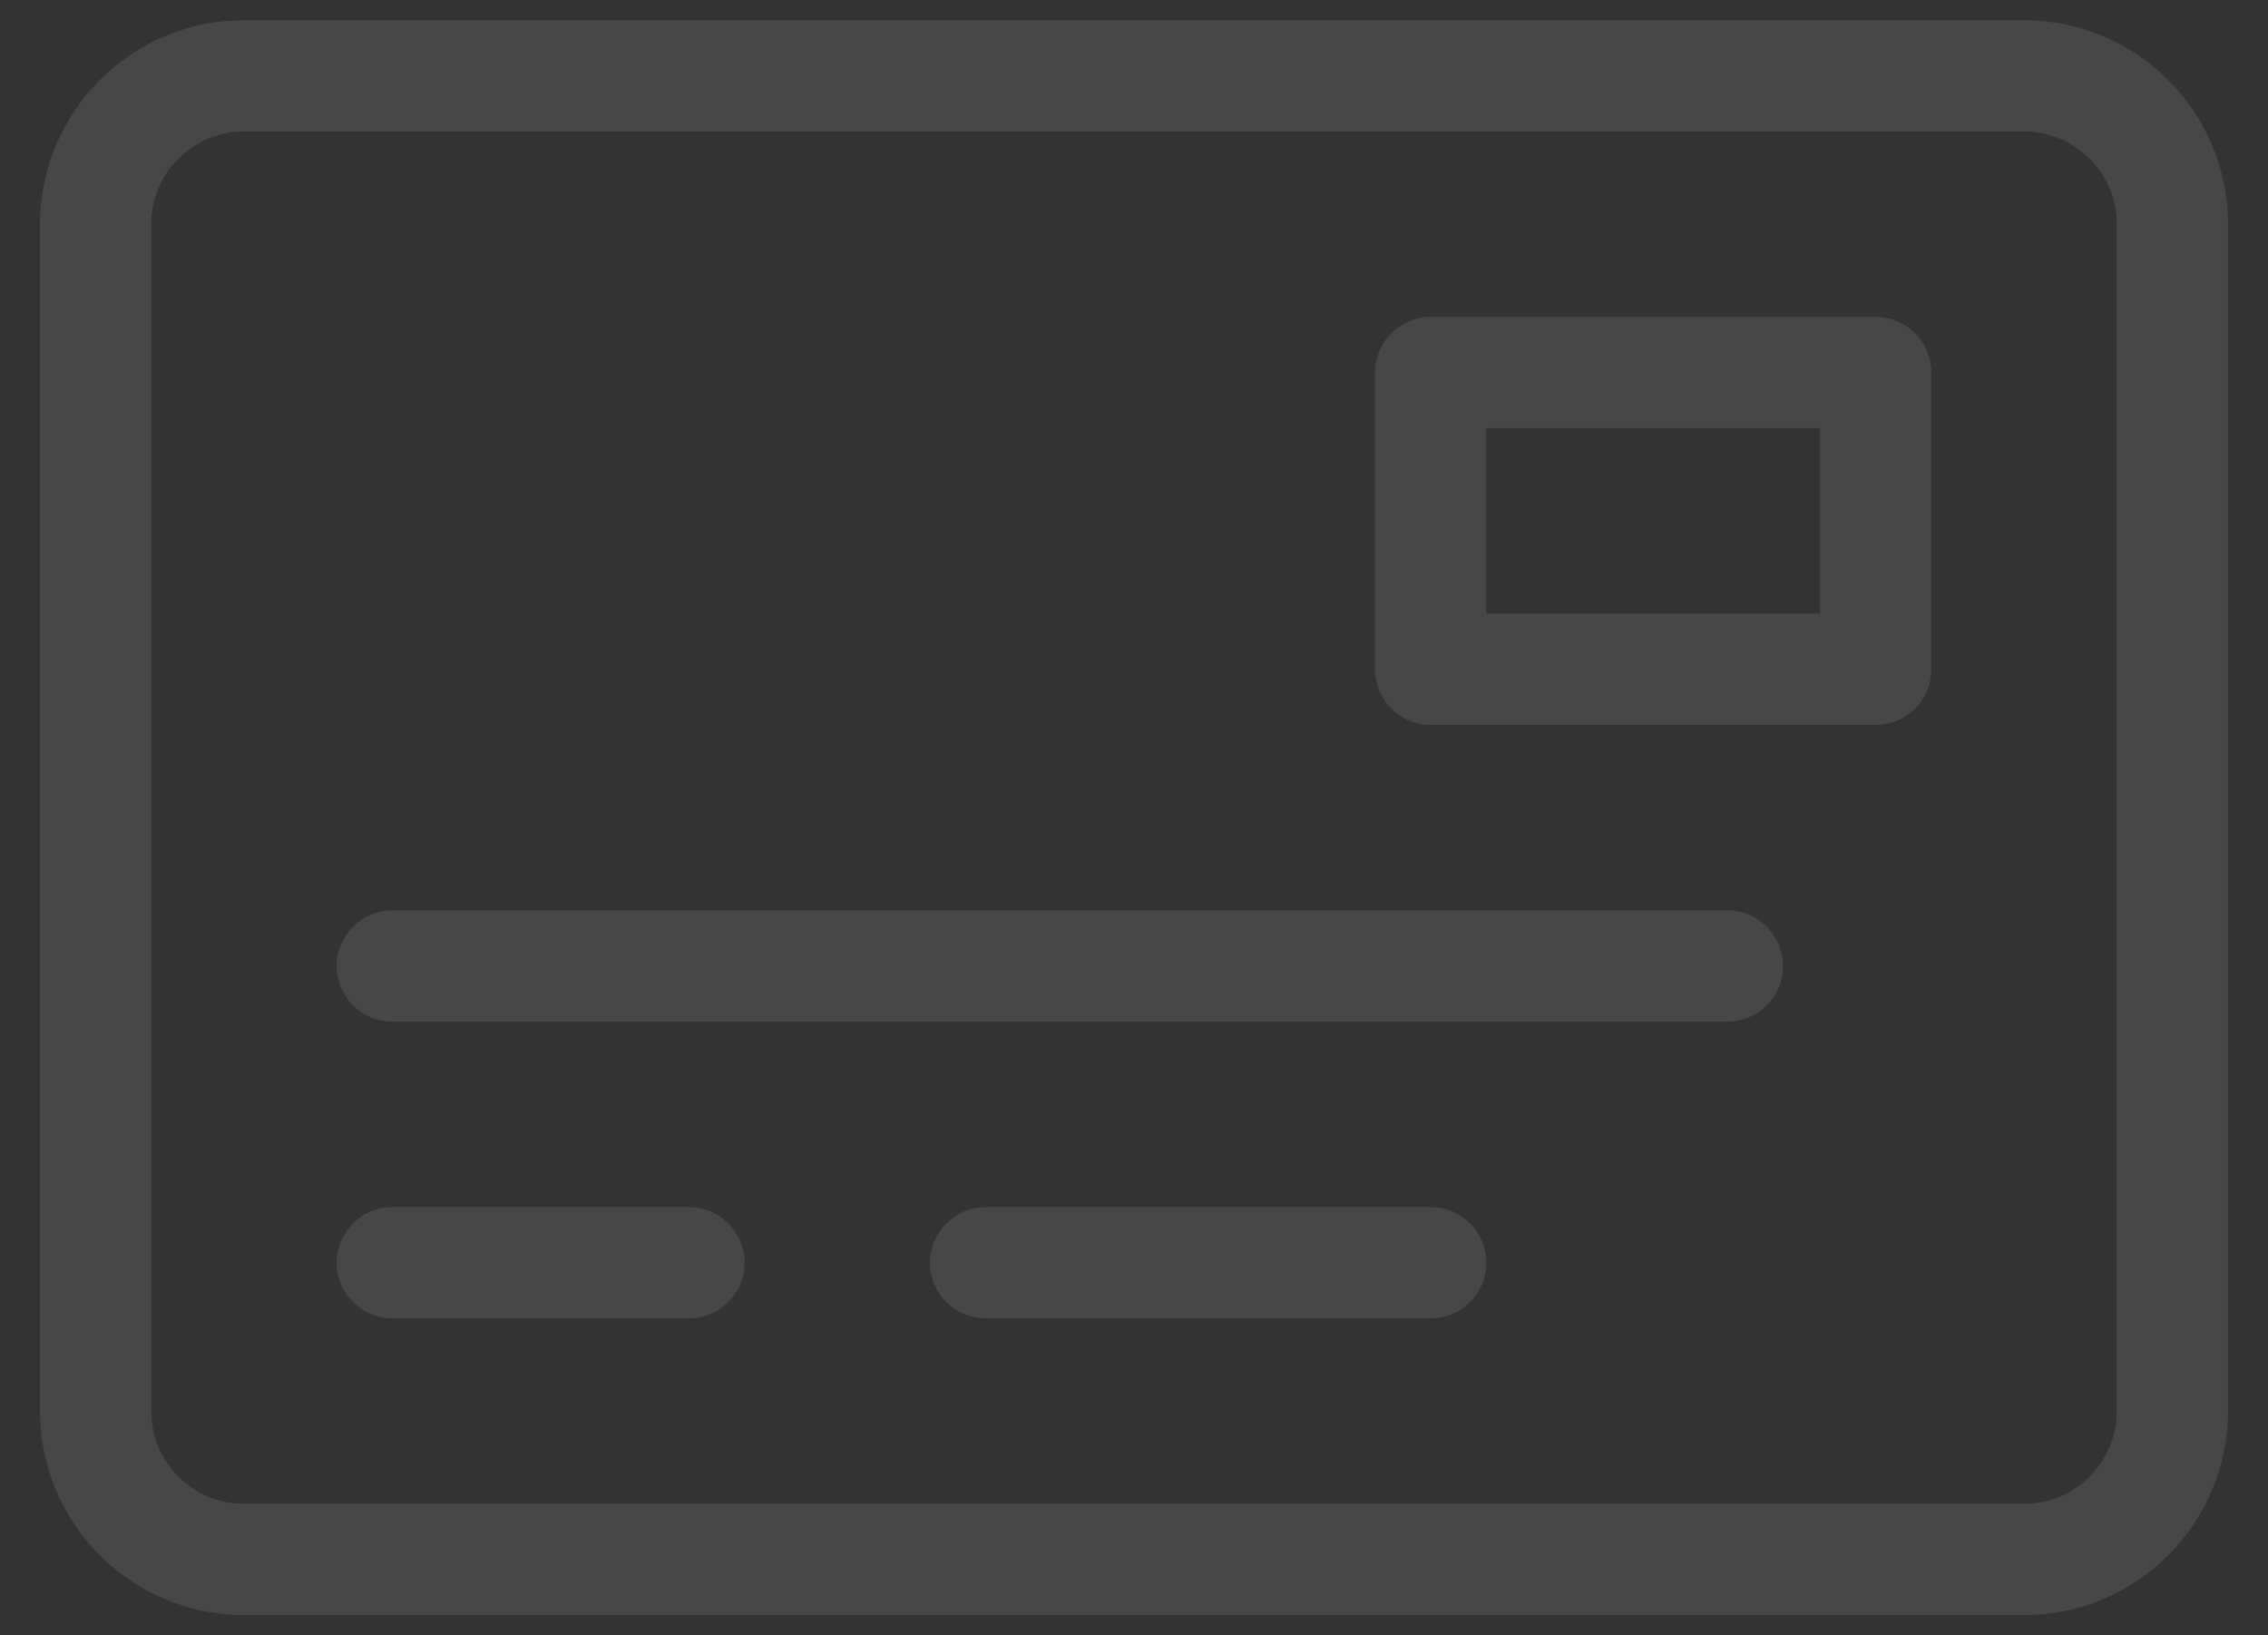 <svg width="43" height="31" viewBox="0 0 43 31" fill="none" xmlns="http://www.w3.org/2000/svg">
<rect x="0" y="0" width="43" height="31" fill="#333333" stroke="none"/>
<path d="M38.375 0.383H4.625C2.49 0.386 0.761 2.115 0.758 4.25V26.75C0.761 28.885 2.49 30.614 4.625 30.617H38.375C40.51 30.614 42.239 28.885 42.242 26.75V4.25C42.239 2.115 40.51 0.386 38.375 0.383ZM40.133 26.75C40.131 27.72 39.345 28.506 38.375 28.508H4.625C3.655 28.506 2.869 27.72 2.867 26.75V4.25C2.869 3.28 3.655 2.494 4.625 2.492H38.375C39.345 2.494 40.131 3.28 40.133 4.25V26.75ZM13.062 22.883H7.438C6.855 22.883 6.383 23.355 6.383 23.938C6.383 24.52 6.855 24.992 7.438 24.992H13.062C13.645 24.992 14.117 24.52 14.117 23.938C14.117 23.355 13.645 22.883 13.062 22.883ZM27.125 22.883H18.688C18.105 22.883 17.633 23.355 17.633 23.938C17.633 24.52 18.105 24.992 18.688 24.992H27.125C27.707 24.992 28.18 24.52 28.18 23.938C28.18 23.355 27.707 22.883 27.125 22.883ZM32.75 17.258H7.438C6.855 17.258 6.383 17.73 6.383 18.312C6.383 18.895 6.855 19.367 7.438 19.367H32.75C33.332 19.367 33.805 18.895 33.805 18.312C33.805 17.73 33.332 17.258 32.75 17.258ZM35.562 6.008H27.125C26.543 6.008 26.07 6.48 26.07 7.062V12.688C26.07 13.27 26.543 13.742 27.125 13.742H35.562C36.145 13.742 36.617 13.27 36.617 12.688V7.062C36.617 6.48 36.145 6.008 35.562 6.008ZM34.508 11.633H28.18V8.117H34.508V11.633Z" fill="white" fill-opacity="0.1"/>
</svg>
